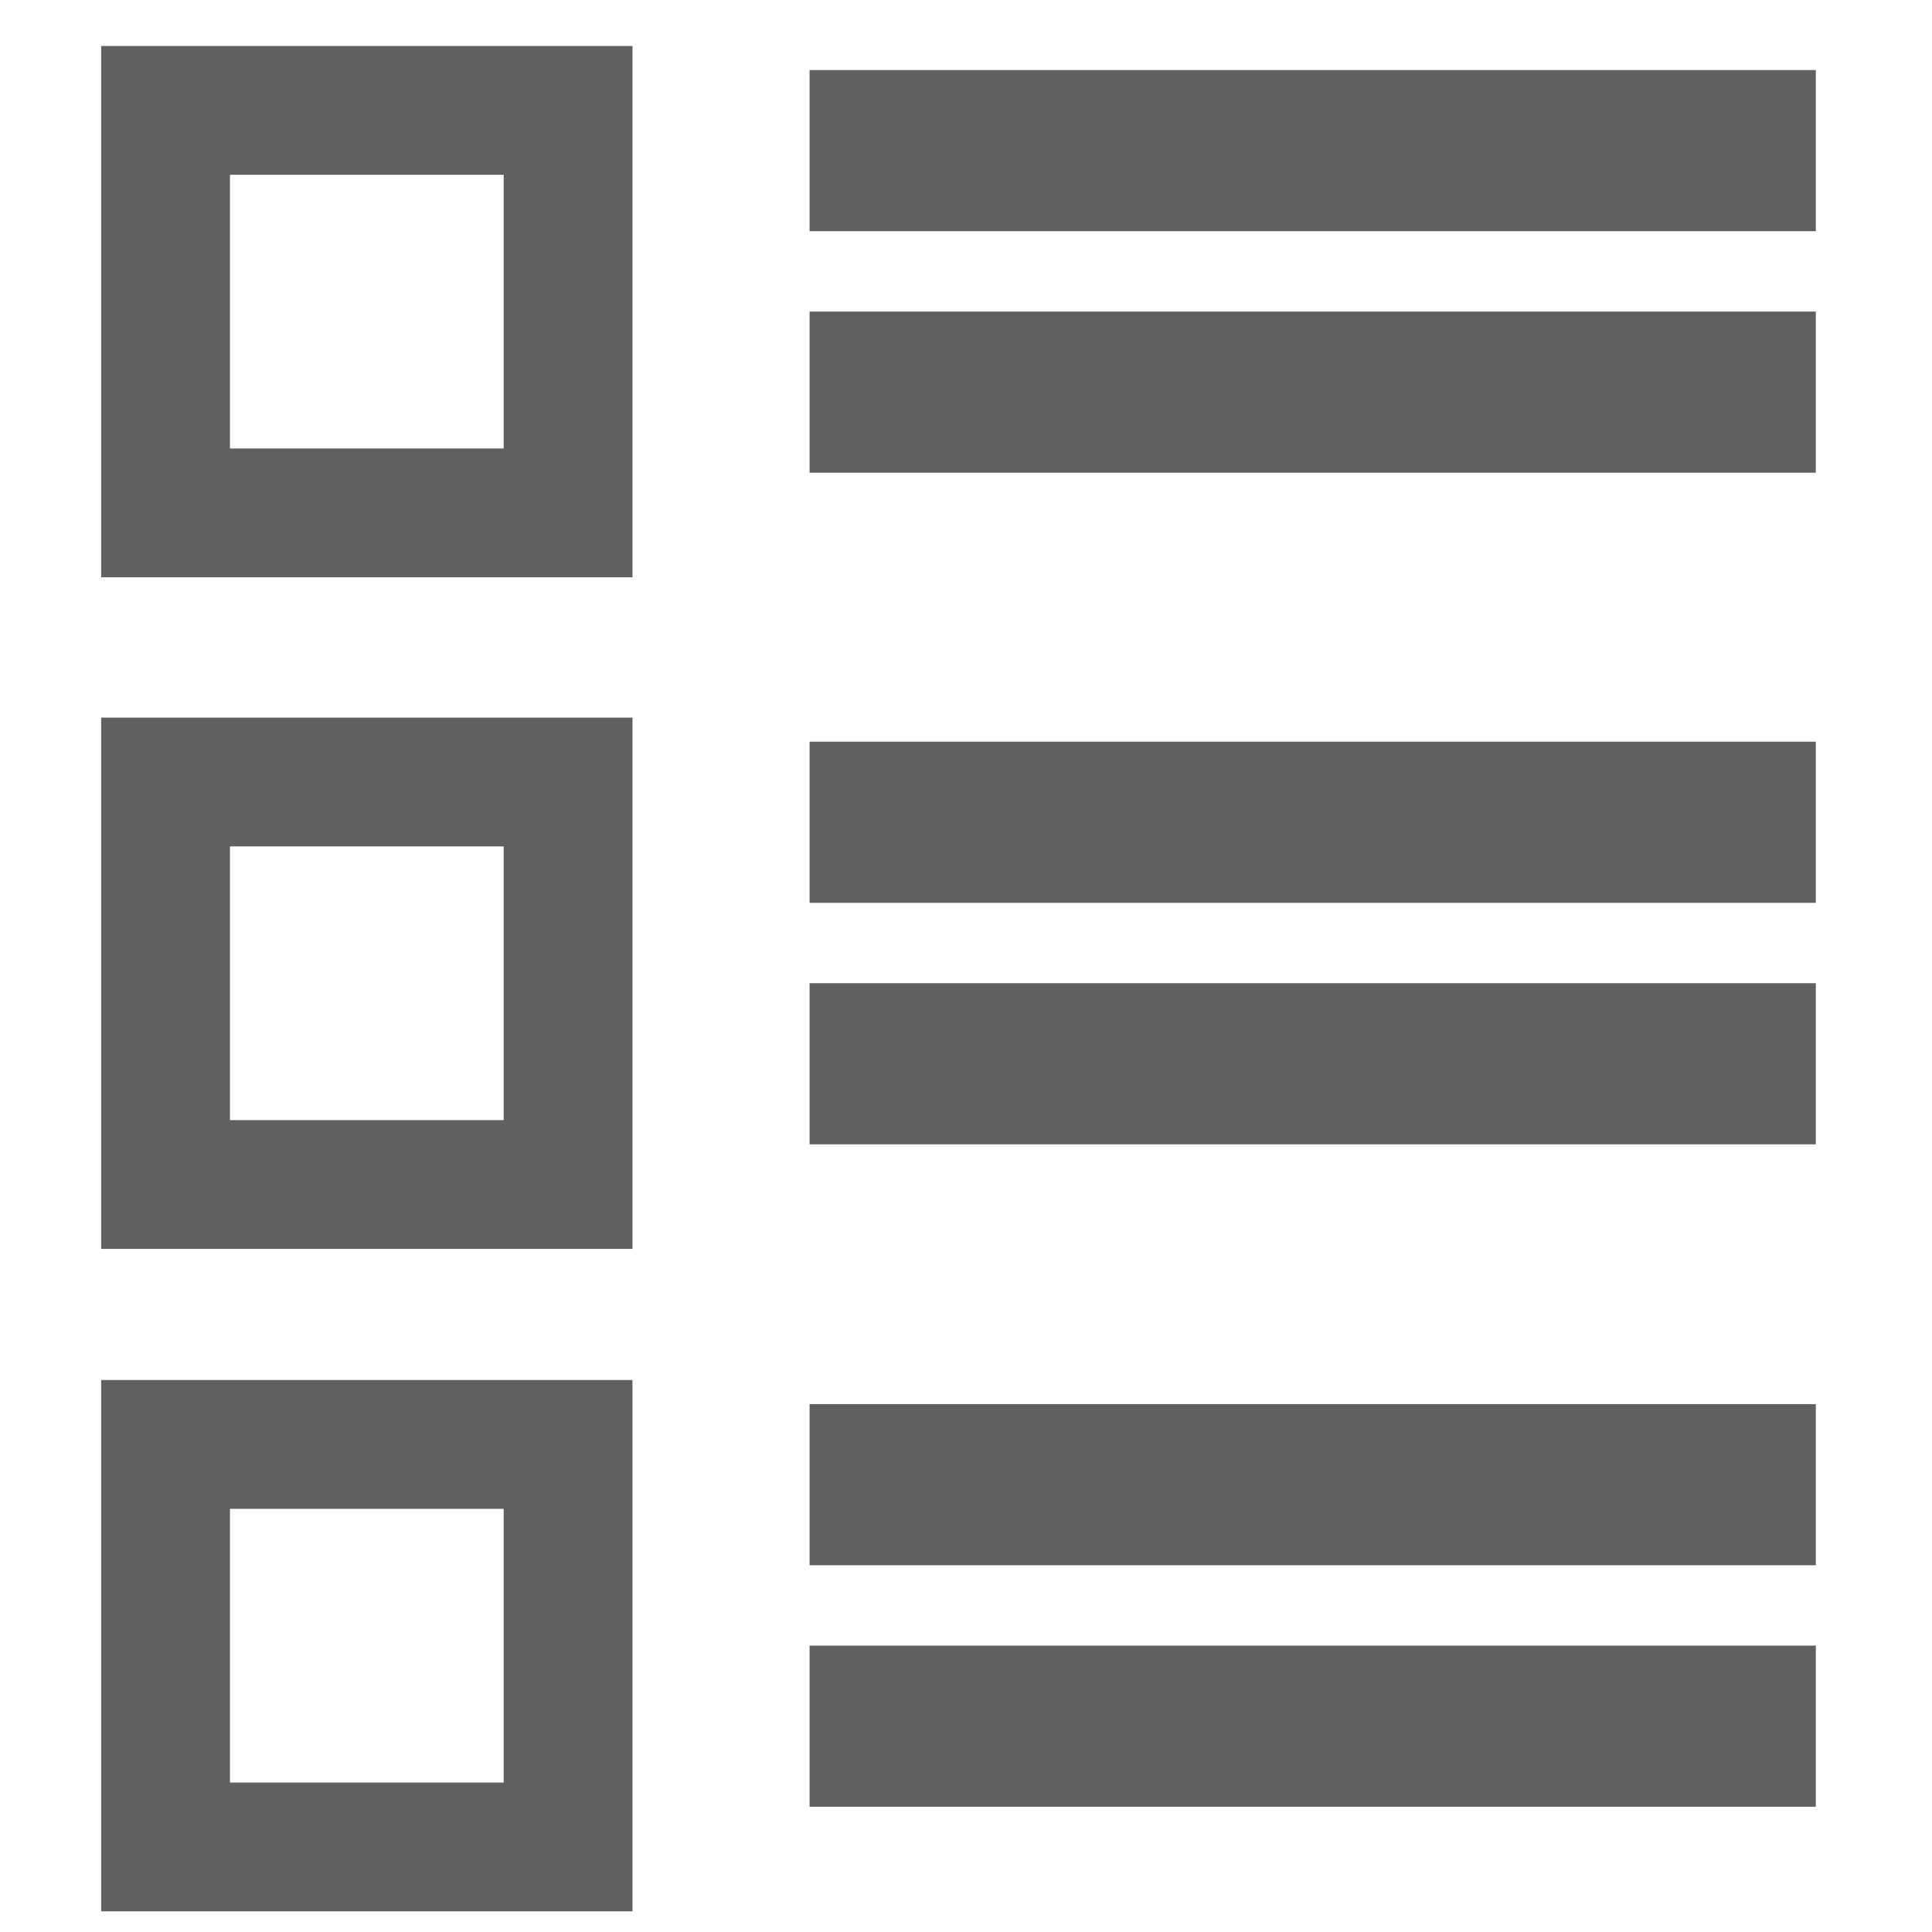 <svg width="30" height="30" viewBox="0 0 30 30" fill="none" xmlns="http://www.w3.org/2000/svg">
<path d="M12.571 6.089H28.196" stroke="#606060" stroke-width="2.502" stroke-miterlimit="10"/>
<path d="M12.571 2.339H28.196" stroke="#606060" stroke-width="2.502" stroke-miterlimit="10"/>
<path d="M12.571 16.518H28.196" stroke="#606060" stroke-width="2.502" stroke-miterlimit="10"/>
<path d="M12.571 12.768H28.196" stroke="#606060" stroke-width="2.502" stroke-miterlimit="10"/>
<path d="M12.571 26.804H28.196" stroke="#606060" stroke-width="2.502" stroke-miterlimit="10"/>
<path d="M12.571 23.054H28.196" stroke="#606060" stroke-width="2.502" stroke-miterlimit="10"/>
<path d="M2.571 7.964V1.714H8.821V7.964H2.571Z" stroke="#606060" stroke-width="2" stroke-miterlimit="10"/>
<path d="M2.571 18.393V12.143H8.821V18.393H2.571Z" stroke="#606060" stroke-width="2" stroke-miterlimit="10"/>
<path d="M2.571 28.679V22.429H8.821V28.679H2.571Z" stroke="#606060" stroke-width="2" stroke-miterlimit="10"/>
</svg>
